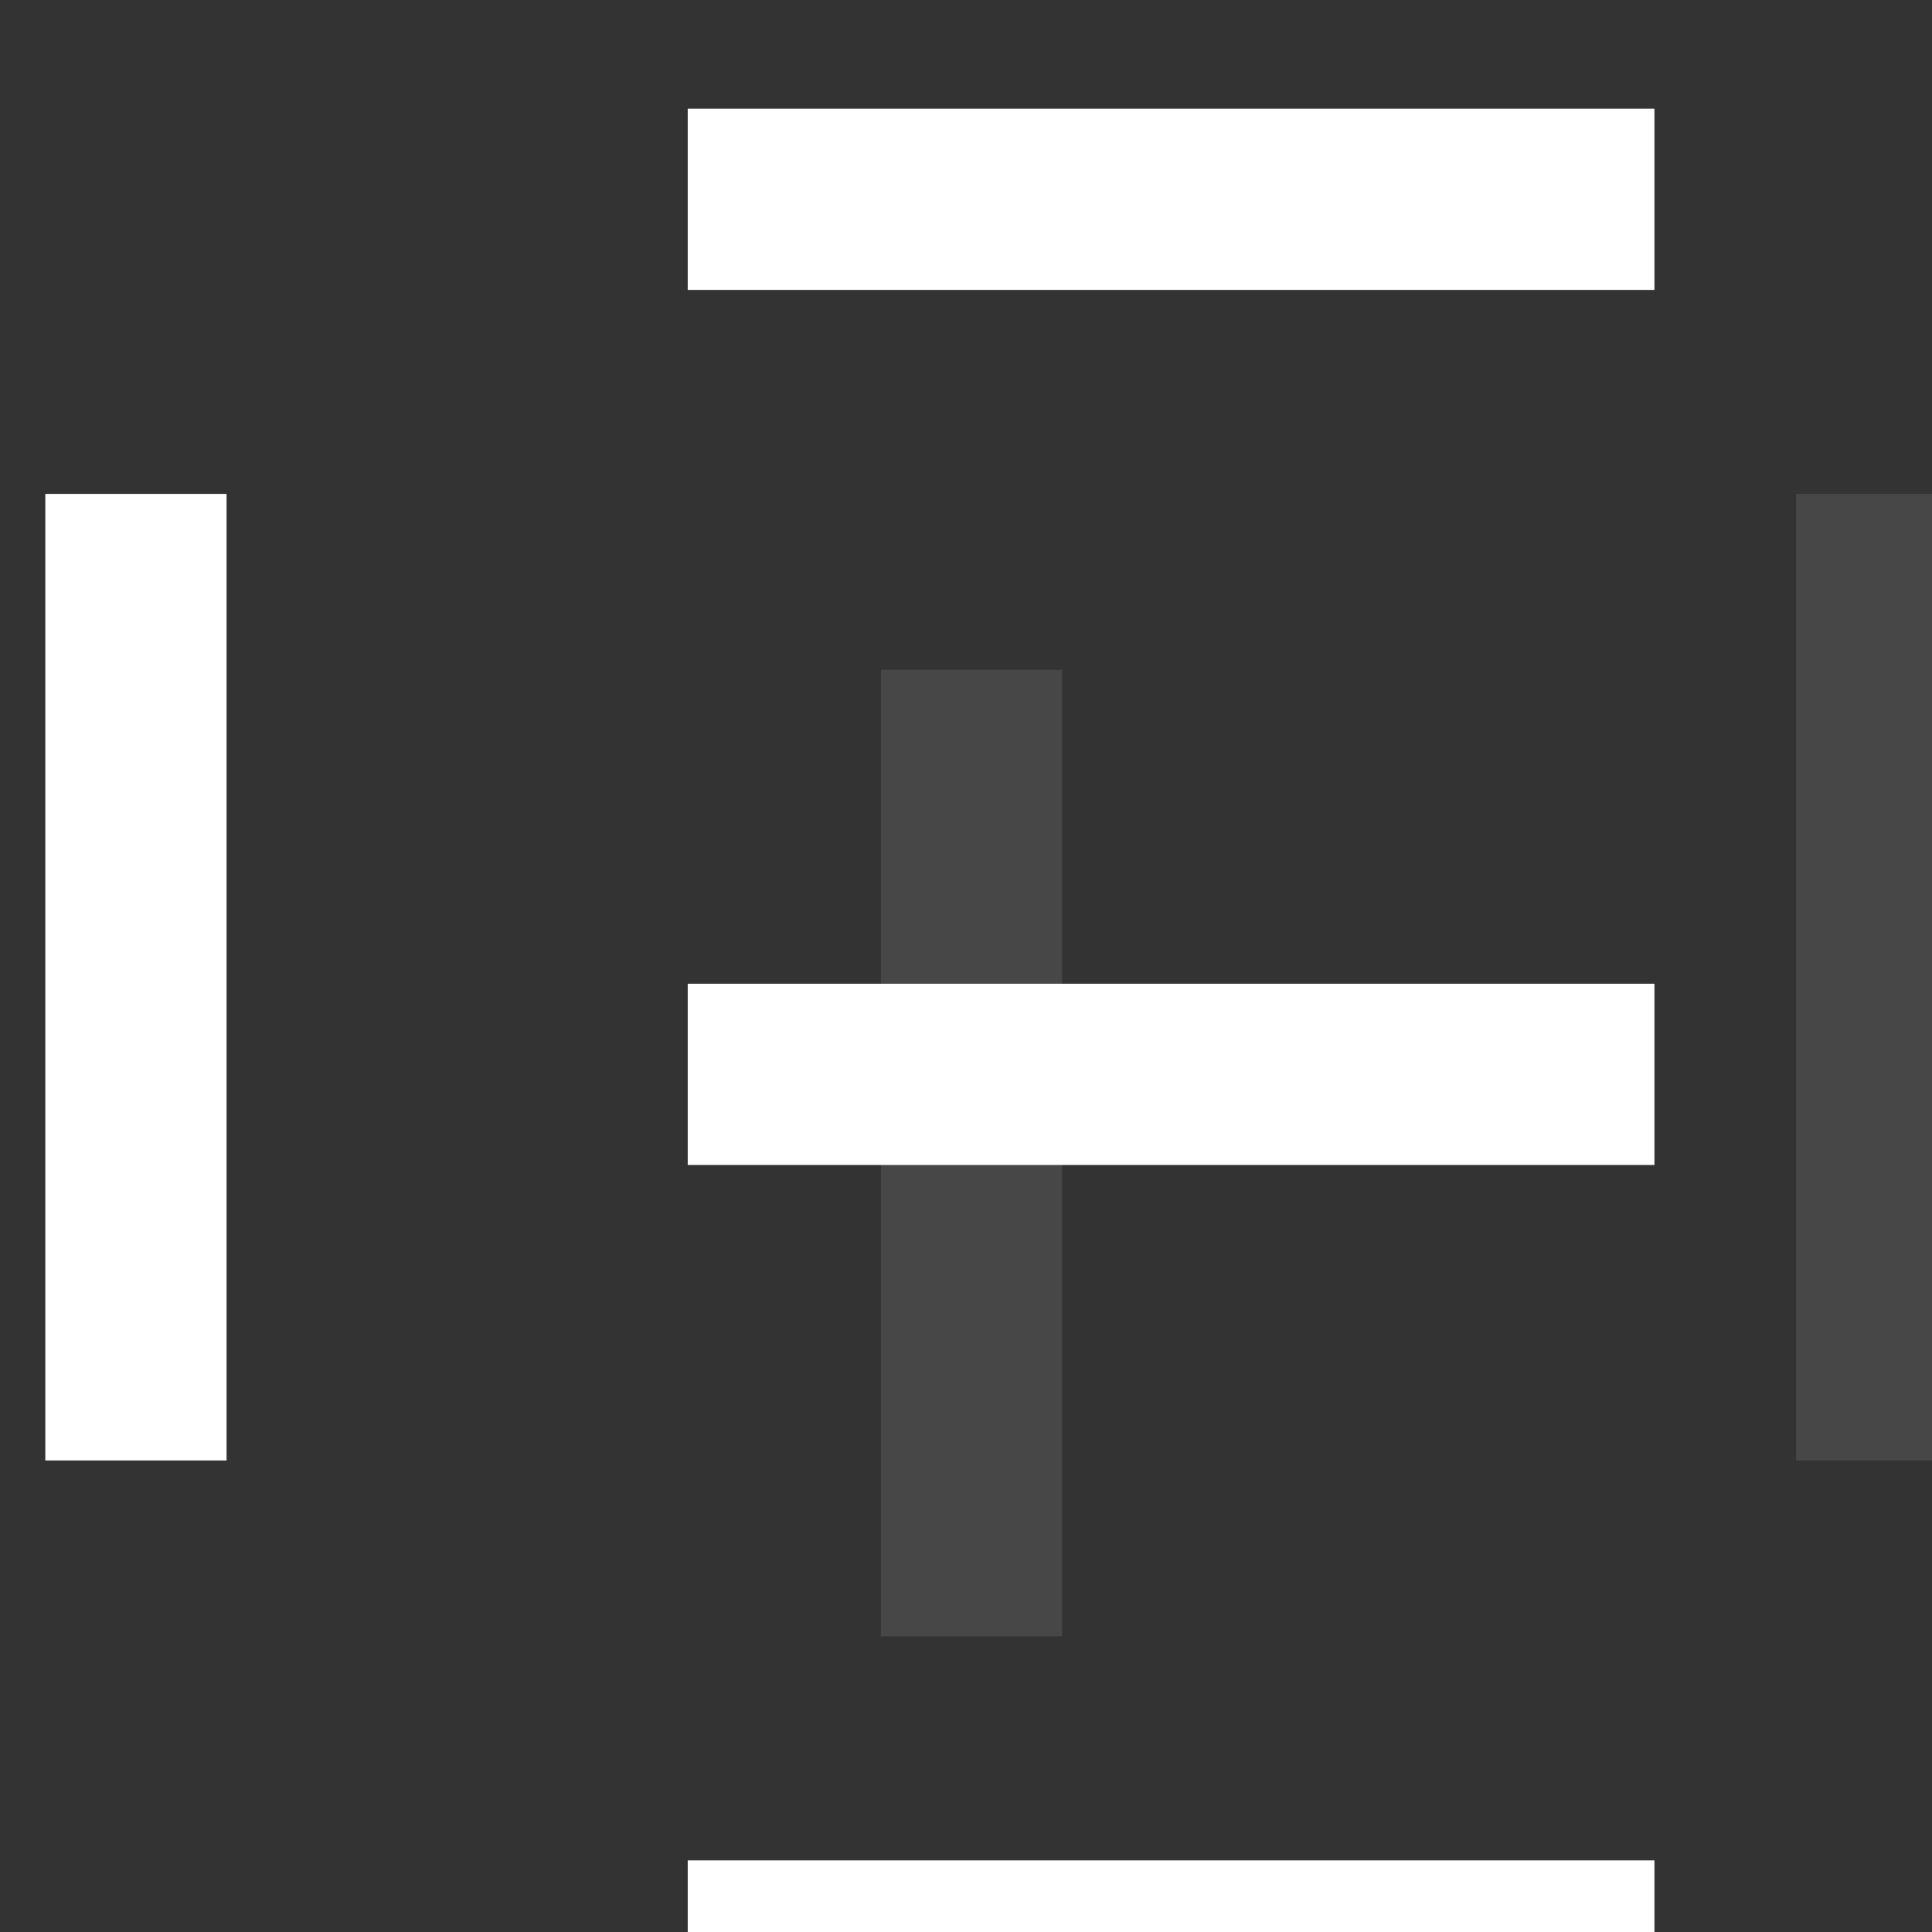 <?xml version="1.0" encoding="UTF-8" standalone="no"?>
<!DOCTYPE svg PUBLIC "-//W3C//DTD SVG 1.1//EN" "http://www.w3.org/Graphics/SVG/1.1/DTD/svg11.dtd">
<svg width="100%" height="100%" viewBox="0 0 18 18" version="1.1" xmlns="http://www.w3.org/2000/svg" xmlns:xlink="http://www.w3.org/1999/xlink" xml:space="preserve" xmlns:serif="http://www.serif.com/" style="fill-rule:evenodd;clip-rule:evenodd;stroke-linejoin:round;stroke-miterlimit:2;">
    <rect x="0" y="0" width="18" height="18" fill="#333333" stroke="none"/>
    <g transform="matrix(1,0,0,1,-2798.38,-4526.04)">
        <g transform="matrix(1.555,0,0,1.485,755.627,971.702)">
            <g transform="matrix(4.4305e-17,-0.758,0.362,2.32001e-17,1120.45,4243.05)">
                <rect x="2427.96" y="534.5" width="8" height="3" style="fill:white;"/>
            </g>
            <g transform="matrix(4.4305e-17,-0.758,0.362,2.32001e-17,1130.94,4243.05)">
                <rect x="2427.96" y="534.5" width="8" height="3" style="fill:white;fill-opacity:0.1;"/>
            </g>
            <g transform="matrix(0.724,0,0,0.379,-440.055,2197.09)">
                <rect x="2427.96" y="534.5" width="8" height="3" style="fill:white;"/>
            </g>
            <g transform="matrix(0.724,-8.70004e-18,-2.6583e-17,0.379,-440.055,2191.6)">
                <rect x="2427.96" y="534.5" width="8" height="3" style="fill:white;"/>
            </g>
            <g transform="matrix(0.724,-8.70004e-18,-2.6583e-17,0.379,-440.055,2202.59)">
                <rect x="2427.96" y="534.5" width="8" height="3" style="fill:white;"/>
            </g>
            <g transform="matrix(2.21525e-17,0.758,-0.362,4.64002e-17,1513.52,557.302)">
                <rect x="2427.96" y="534.5" width="8" height="3" style="fill:white;fill-opacity:0.1;"/>
            </g>
        </g>
    </g>
</svg>
